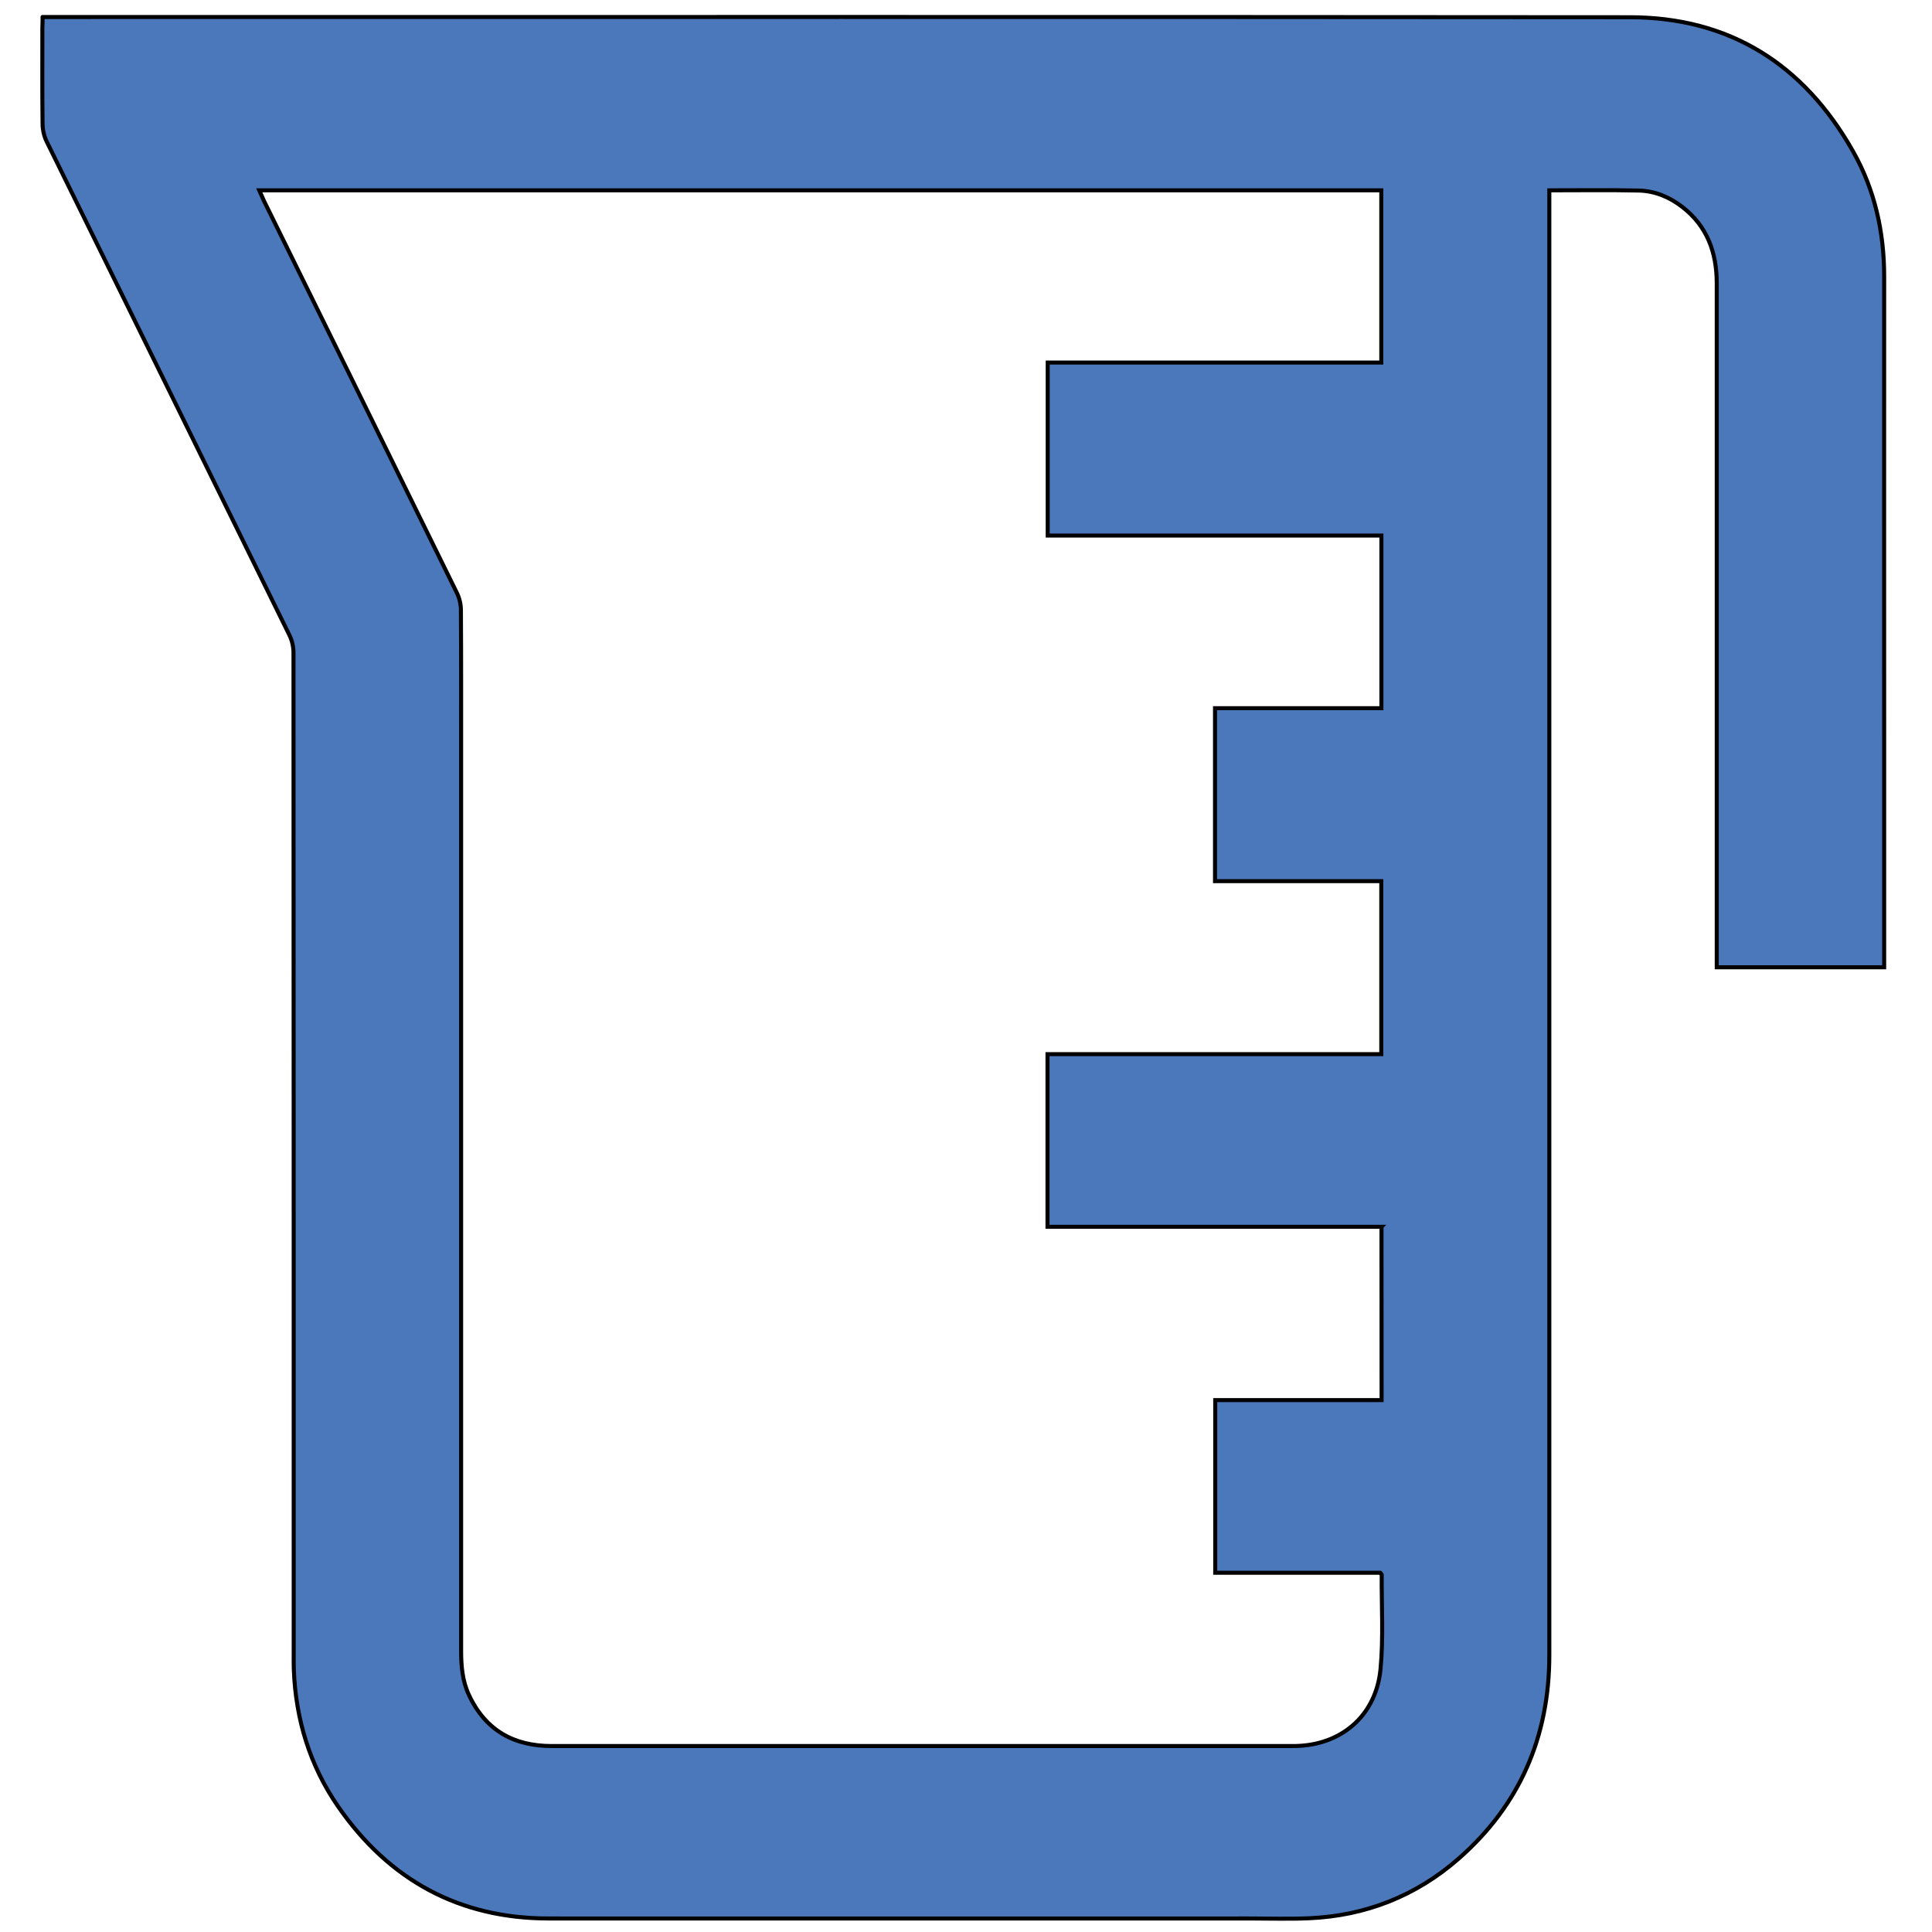 <svg width="480" height="480" xmlns="http://www.w3.org/2000/svg">

 <g>
  <title>background</title>
  <rect fill="none" id="canvas_background" height="482" width="482" y="-1" x="-1"/>
 </g>
 <g>
  <title>Layer 1</title>
  <path stroke="null" id="svg_1" d="m10.578,4.23c1.144,0 1.976,0 2.782,0c130.528,0 261.056,-0.054 391.611,0.054c24.593,0.027 43.128,11.543 55.45,33.393c5.355,9.476 7.695,19.971 7.695,30.977c-0.026,38.09 0,76.154 0,114.244c0,18.253 0,36.507 0,54.76c0,0.832 0,1.691 0,2.657c-13.856,0 -27.556,0 -41.594,0c0,-0.832 0,-1.718 0,-2.604c0,-55.753 0,-111.533 0,-167.286c0,-7.758 -2.418,-14.281 -8.579,-19.032c-3.198,-2.47 -6.811,-3.946 -10.763,-4.053c-7.331,-0.161 -14.662,-0.054 -22.253,-0.054c0,0.993 0,1.96 0,2.926c0,120.337 0,240.648 0,360.985c0,20.401 -7.435,37.312 -22.435,50.492c-10.659,9.368 -23.215,14.281 -37.227,14.898c-4.991,0.215 -9.983,0.054 -14.974,0.054c-58.024,0 -116.048,0.027 -174.072,0c-21.993,-0.027 -39.489,-9.422 -52.227,-27.836c-6.993,-10.12 -10.529,-21.609 -10.996,-34.064c-0.052,-1.288 -0.026,-2.577 -0.026,-3.865c0,-82.891 0,-165.783 -0.052,-248.674c0,-1.503 -0.364,-3.141 -1.04,-4.456c-20.069,-40.882 -40.217,-81.737 -60.312,-122.646c-0.624,-1.262 -0.962,-2.819 -0.988,-4.268c-0.104,-8.026 -0.052,-16.025 -0.052,-24.051c0.052,-0.752 0.052,-1.53 0.052,-2.55zm332.651,300.562c-27.764,0 -55.372,0 -82.981,0c0,-14.388 0,-28.534 0,-42.895c27.712,0 55.32,0 82.929,0c0,-14.442 0,-28.642 0,-42.976c-13.856,0 -27.556,0 -41.308,0c0,-14.361 0,-28.561 0,-42.976c13.882,0 27.634,0 41.334,0c0,-14.388 0,-28.534 0,-42.895c-27.712,0 -55.346,0 -82.903,0c0,-14.442 0,-28.615 0,-42.976c27.738,0 55.294,0 82.877,0c0,-14.361 0,-28.561 0,-42.788c-92.937,0 -185.745,0 -278.76,0c0.442,0.966 0.78,1.798 1.17,2.631c15.988,32.453 32.002,64.907 47.937,97.413c0.624,1.262 0.988,2.819 0.988,4.268c0.078,12.536 0.052,25.045 0.052,37.58c0,73.657 0,147.315 0,220.972c0,3.758 0.312,7.436 1.898,10.871c4.133,8.912 11.23,12.777 20.589,12.777c61.274,0 122.547,0 183.847,0c0.702,0 1.378,0 2.08,-0.054c10.893,-0.644 18.977,-7.946 20.017,-19.139c0.728,-7.731 0.234,-15.569 0.286,-23.38c0,-0.107 -0.182,-0.215 -0.39,-0.483c-13.57,0 -27.27,0 -40.97,0c0,-14.361 0,-28.561 0,-42.895c13.856,0 27.556,0 41.334,0c-0.026,-14.388 -0.026,-28.534 -0.026,-43.056z" fill="#4b78ba"/>
 </g>
</svg>